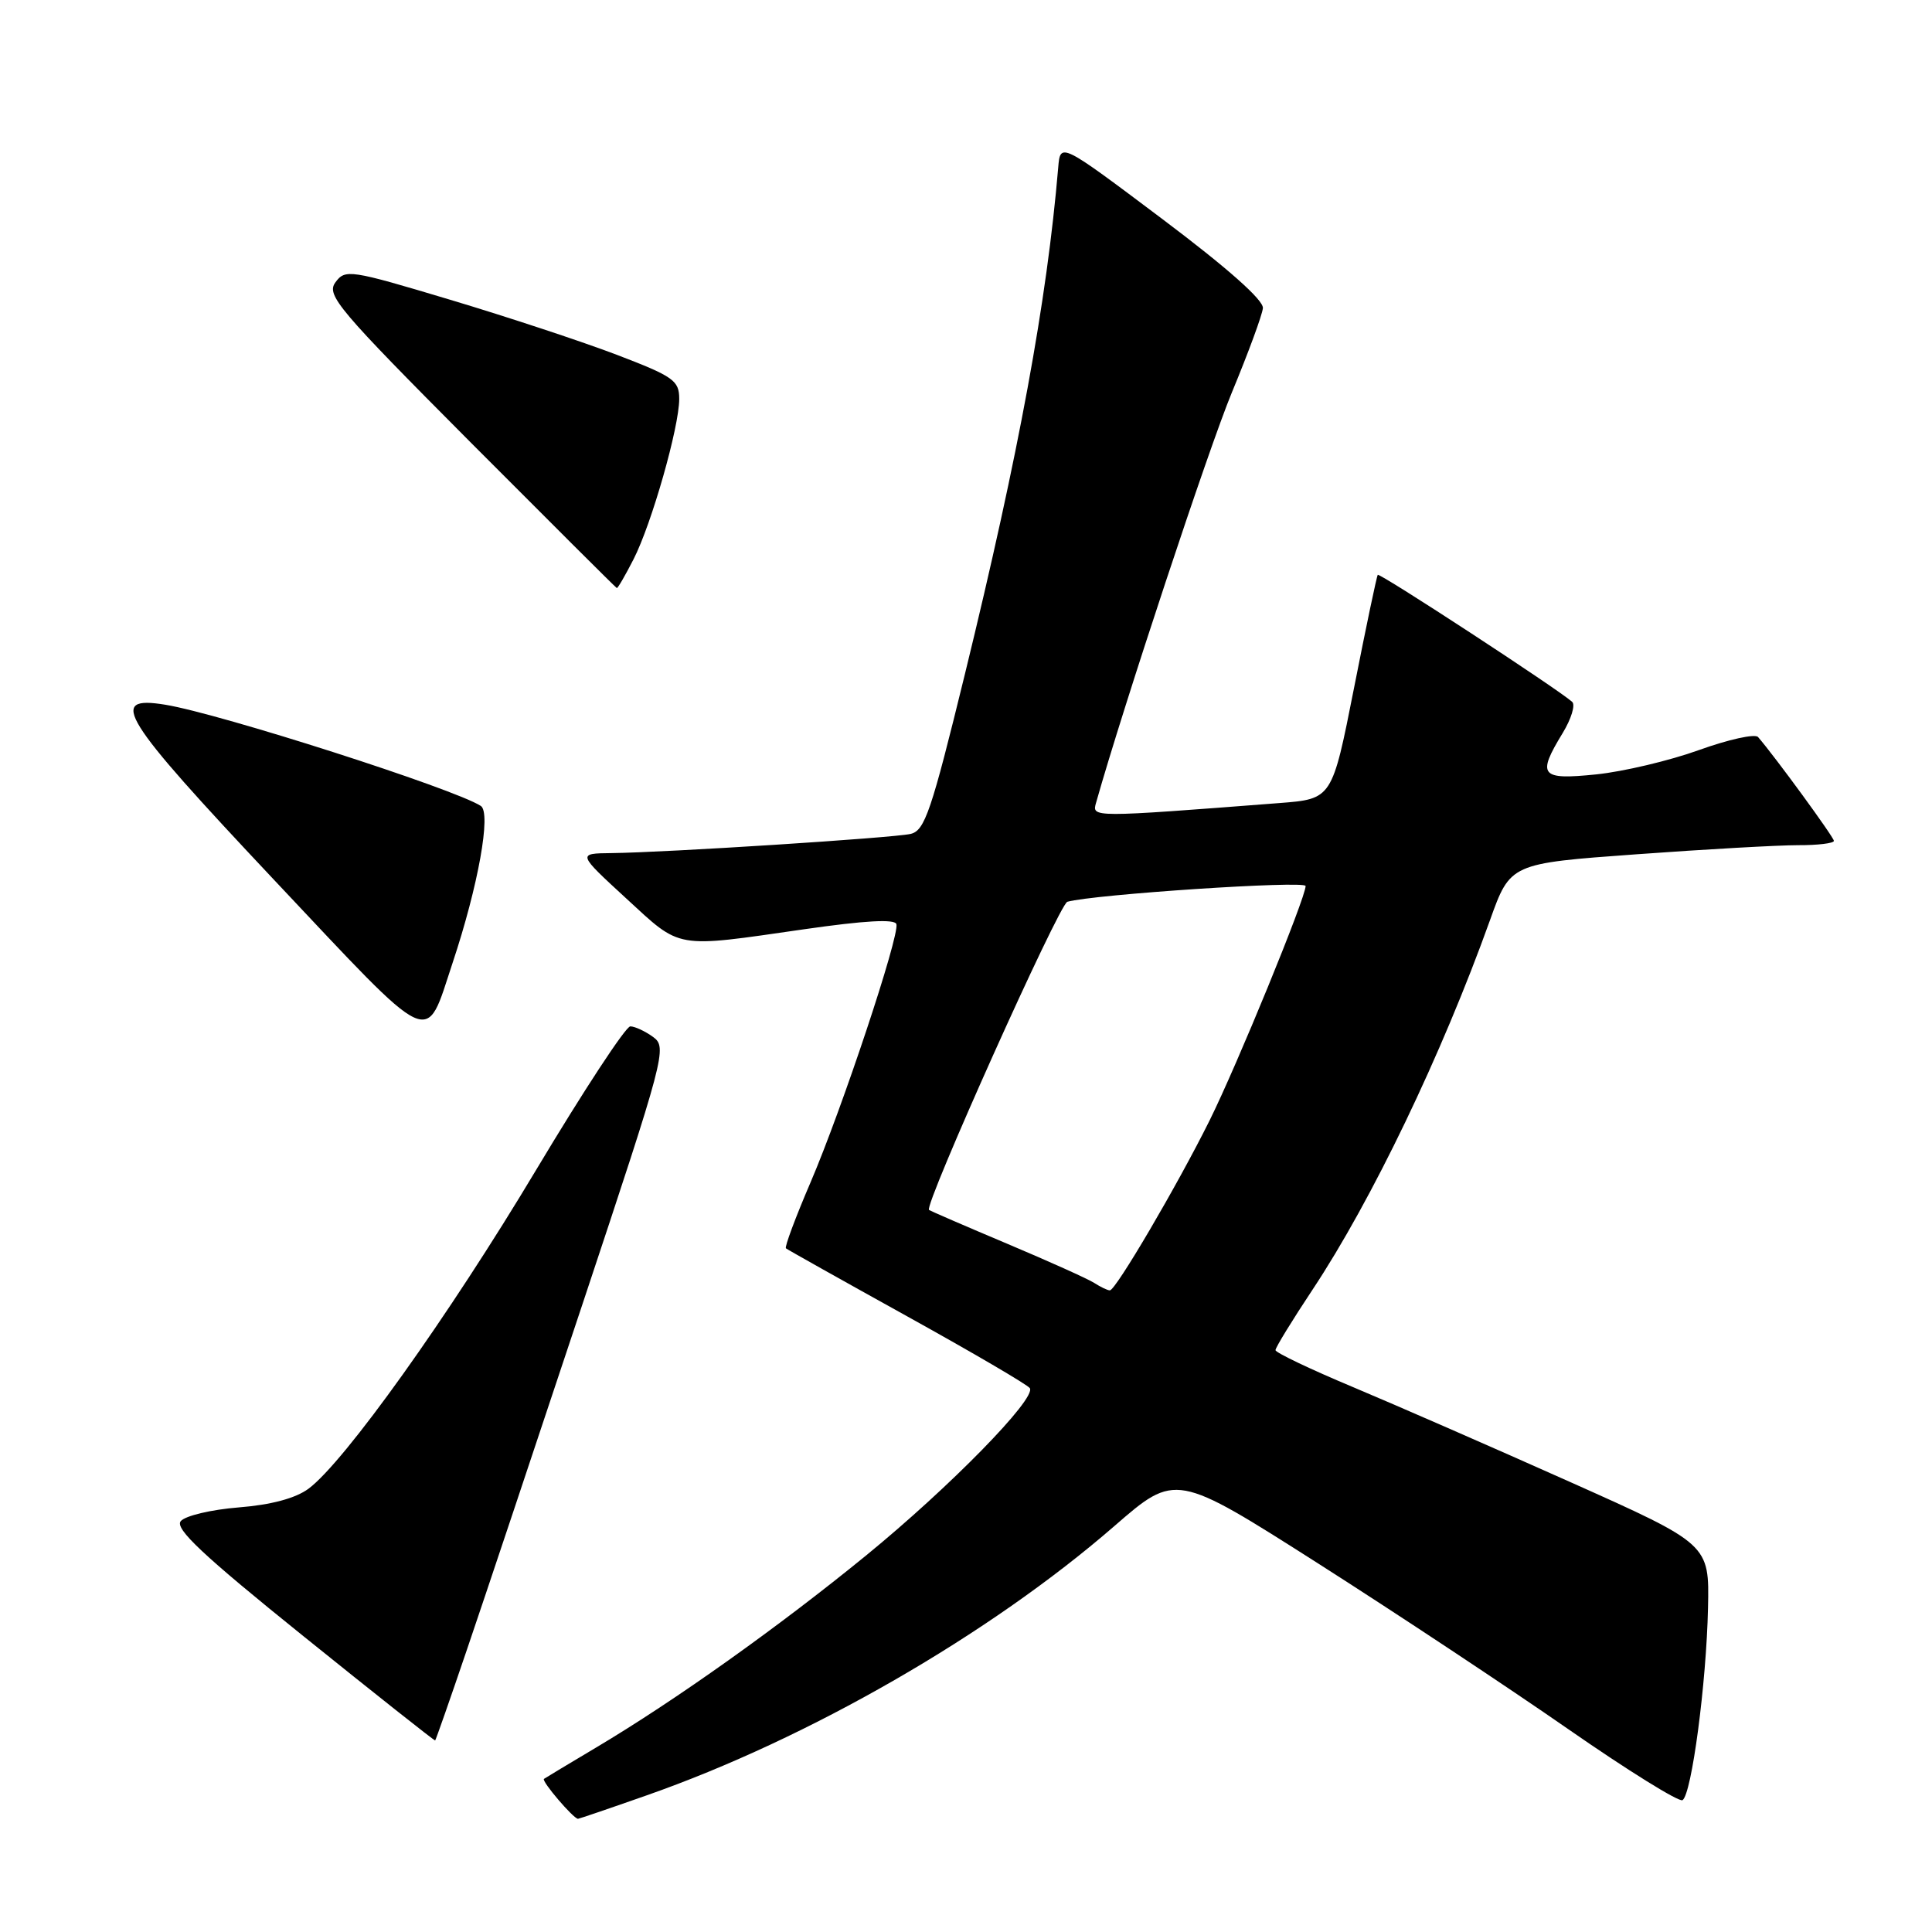 <?xml version="1.0" encoding="UTF-8" standalone="no"?>
<!DOCTYPE svg PUBLIC "-//W3C//DTD SVG 1.1//EN" "http://www.w3.org/Graphics/SVG/1.1/DTD/svg11.dtd" >
<svg xmlns="http://www.w3.org/2000/svg" xmlns:xlink="http://www.w3.org/1999/xlink" version="1.1" viewBox="0 0 256 256">
 <g >
 <path fill="currentColor"
d=" M 85.67 237.90 C 107.14 230.38 131.14 216.56 147.65 202.22 C 155.79 195.15 155.79 195.15 174.65 207.16 C 185.02 213.77 199.93 223.65 207.80 229.12 C 215.66 234.58 222.48 238.82 222.94 238.53 C 224.15 237.79 226.11 223.00 226.32 213.05 C 226.50 204.62 226.50 204.62 208.00 196.35 C 197.82 191.80 184.89 186.15 179.26 183.79 C 173.63 181.43 169.01 179.23 169.01 178.90 C 169.00 178.57 171.21 174.97 173.91 170.90 C 181.78 159.04 191.04 139.74 197.42 121.96 C 200.12 114.41 200.12 114.41 216.81 113.20 C 225.99 112.53 235.64 111.99 238.25 111.99 C 240.86 112.00 243.00 111.74 243.00 111.42 C 243.00 110.94 235.21 100.27 232.95 97.66 C 232.55 97.20 229.04 97.98 225.14 99.38 C 221.24 100.79 215.11 102.24 211.52 102.61 C 204.10 103.37 203.62 102.78 207.07 97.12 C 208.20 95.26 208.77 93.40 208.32 93.00 C 206.47 91.33 182.80 75.87 182.56 76.17 C 182.42 76.35 181.00 83.11 179.41 91.19 C 176.51 105.87 176.51 105.87 169.51 106.41 C 144.51 108.34 144.67 108.34 145.24 106.35 C 148.83 93.63 160.18 59.35 163.23 52.00 C 165.40 46.77 167.25 41.75 167.34 40.83 C 167.44 39.76 162.64 35.51 154.00 29.01 C 140.50 18.86 140.50 18.86 140.22 22.18 C 138.72 39.91 135.01 60.05 127.87 89.26 C 123.39 107.57 122.54 110.07 120.65 110.50 C 118.31 111.03 88.28 112.96 81.00 113.04 C 76.50 113.09 76.50 113.09 82.98 119.05 C 90.33 125.81 89.26 125.62 106.50 123.14 C 114.63 121.97 118.59 121.75 118.78 122.46 C 119.19 124.04 111.56 146.97 107.41 156.65 C 105.41 161.30 103.94 165.25 104.14 165.41 C 104.34 165.58 111.58 169.64 120.24 174.44 C 128.90 179.24 136.20 183.51 136.46 183.94 C 137.32 185.33 125.86 197.04 114.77 206.10 C 103.16 215.58 89.50 225.30 79.00 231.55 C 75.42 233.68 72.31 235.55 72.08 235.71 C 71.70 235.98 75.99 241.00 76.59 241.00 C 76.73 241.00 80.81 239.61 85.67 237.90 Z  M 61.90 218.50 C 64.15 211.90 71.04 191.27 77.23 172.66 C 88.12 139.91 88.42 138.78 86.55 137.41 C 85.49 136.64 84.12 136.00 83.52 136.00 C 82.91 136.00 77.30 144.56 71.04 155.02 C 59.46 174.38 45.62 193.76 40.87 197.27 C 39.16 198.53 35.93 199.40 31.63 199.74 C 27.99 200.03 24.54 200.85 23.95 201.56 C 23.13 202.55 26.88 206.07 40.19 216.79 C 49.71 224.46 57.57 230.68 57.66 230.62 C 57.75 230.55 59.66 225.10 61.90 218.50 Z  M 59.97 127.59 C 63.38 117.35 65.11 107.69 63.71 106.79 C 60.18 104.51 29.18 94.57 21.90 93.38 C 14.20 92.12 15.97 94.97 36.26 116.53 C 57.79 139.39 56.28 138.69 59.97 127.59 Z  M 83.95 74.10 C 86.35 69.40 90.00 56.58 90.00 52.86 C 90.00 50.42 89.25 49.89 81.75 47.02 C 77.21 45.29 67.27 42.00 59.65 39.72 C 46.35 35.73 45.74 35.64 44.44 37.42 C 43.21 39.10 44.79 40.97 62.29 58.55 C 72.86 69.15 81.60 77.87 81.73 77.92 C 81.86 77.96 82.85 76.25 83.95 74.10 Z  M 145.00 170.00 C 144.18 169.47 139.00 167.14 133.50 164.82 C 128.00 162.50 123.32 160.48 123.10 160.32 C 122.38 159.81 140.34 119.80 141.43 119.49 C 144.89 118.51 173.00 116.65 173.00 117.40 C 173.00 118.97 163.89 141.20 160.26 148.50 C 155.98 157.11 147.82 171.01 147.06 170.98 C 146.75 170.98 145.82 170.53 145.00 170.00 Z "/>
</g>
</svg>